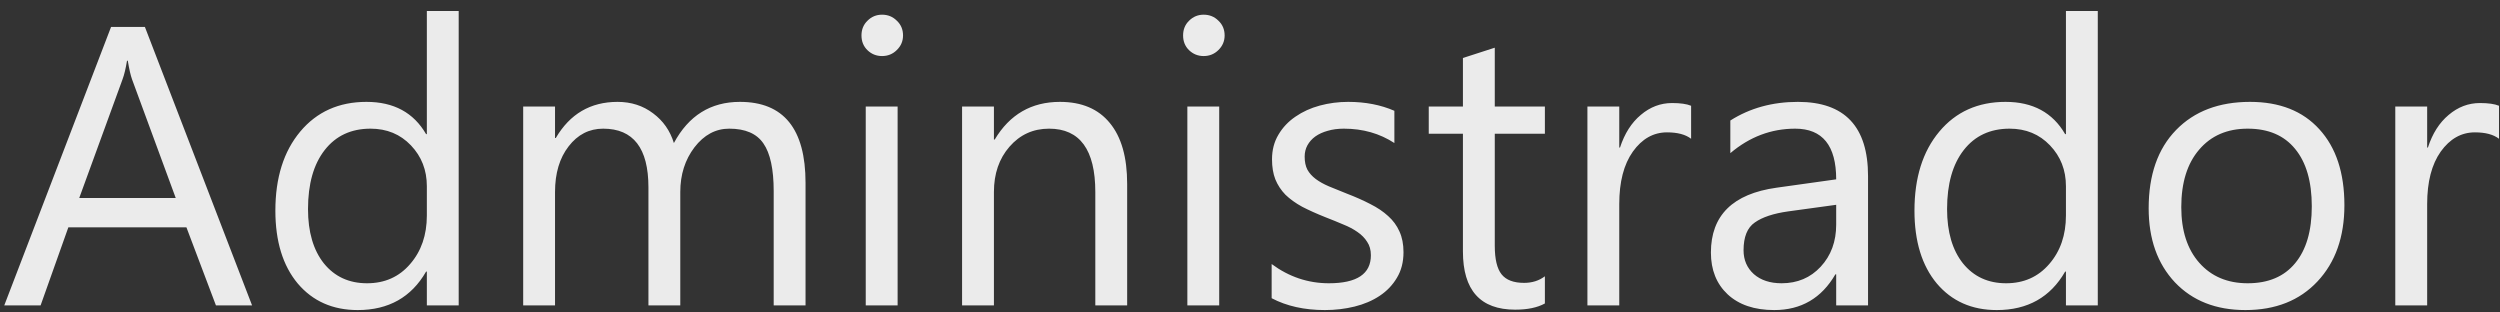 <svg width="88" height="11" viewBox="0 0 88 11" fill="none" xmlns="http://www.w3.org/2000/svg">
<rect x="0" y="0" width="88" height="11" fill="#333333" stroke="none"/>
<path d="M8.873 10.75H7.601L6.562 8.002H2.406L1.429 10.75H0.15L3.91 0.947H5.1L8.873 10.75ZM6.186 6.97L4.648 2.793C4.598 2.656 4.548 2.438 4.498 2.137H4.471C4.425 2.415 4.373 2.633 4.313 2.793L2.789 6.97H6.186ZM16.146 10.75H15.025V9.561H14.998C14.479 10.463 13.676 10.914 12.592 10.914C11.712 10.914 11.008 10.602 10.479 9.978C9.955 9.349 9.693 8.494 9.693 7.414C9.693 6.257 9.985 5.329 10.568 4.632C11.152 3.935 11.929 3.586 12.899 3.586C13.861 3.586 14.56 3.964 14.998 4.721H15.025V0.387H16.146V10.75ZM15.025 7.585V6.553C15.025 5.988 14.838 5.509 14.465 5.117C14.091 4.725 13.617 4.529 13.043 4.529C12.359 4.529 11.822 4.78 11.43 5.281C11.038 5.783 10.842 6.475 10.842 7.359C10.842 8.166 11.029 8.804 11.402 9.273C11.78 9.738 12.286 9.971 12.92 9.971C13.544 9.971 14.05 9.745 14.437 9.294C14.829 8.843 15.025 8.273 15.025 7.585ZM28.355 10.75H27.234V6.73C27.234 5.956 27.113 5.395 26.872 5.049C26.635 4.702 26.234 4.529 25.669 4.529C25.19 4.529 24.782 4.748 24.445 5.186C24.113 5.623 23.946 6.147 23.946 6.758V10.75H22.825V6.594C22.825 5.217 22.294 4.529 21.232 4.529C20.74 4.529 20.335 4.737 20.016 5.151C19.697 5.562 19.537 6.097 19.537 6.758V10.75H18.416V3.75H19.537V4.857H19.564C20.061 4.01 20.786 3.586 21.738 3.586C22.217 3.586 22.634 3.72 22.989 3.989C23.345 4.254 23.588 4.602 23.721 5.035C24.24 4.069 25.015 3.586 26.045 3.586C27.585 3.586 28.355 4.536 28.355 6.437V10.75ZM31.049 1.973C30.848 1.973 30.677 1.904 30.536 1.768C30.395 1.631 30.324 1.458 30.324 1.248C30.324 1.038 30.395 0.865 30.536 0.729C30.677 0.587 30.848 0.517 31.049 0.517C31.254 0.517 31.427 0.587 31.568 0.729C31.714 0.865 31.787 1.038 31.787 1.248C31.787 1.449 31.714 1.619 31.568 1.761C31.427 1.902 31.254 1.973 31.049 1.973ZM31.596 10.75H30.474V3.75H31.596V10.75ZM39.676 10.75H38.555V6.758C38.555 5.272 38.012 4.529 36.928 4.529C36.367 4.529 35.902 4.741 35.533 5.165C35.169 5.584 34.986 6.115 34.986 6.758V10.75H33.865V3.75H34.986V4.912H35.014C35.542 4.028 36.308 3.586 37.31 3.586C38.076 3.586 38.662 3.834 39.067 4.331C39.473 4.823 39.676 5.536 39.676 6.471V10.75ZM42.369 1.973C42.169 1.973 41.998 1.904 41.856 1.768C41.715 1.631 41.645 1.458 41.645 1.248C41.645 1.038 41.715 0.865 41.856 0.729C41.998 0.587 42.169 0.517 42.369 0.517C42.574 0.517 42.747 0.587 42.889 0.729C43.034 0.865 43.107 1.038 43.107 1.248C43.107 1.449 43.034 1.619 42.889 1.761C42.747 1.902 42.574 1.973 42.369 1.973ZM42.916 10.75H41.795V3.75H42.916V10.75ZM44.762 10.497V9.294C45.372 9.745 46.044 9.971 46.778 9.971C47.763 9.971 48.255 9.643 48.255 8.986C48.255 8.799 48.212 8.642 48.125 8.515C48.043 8.382 47.929 8.266 47.783 8.166C47.642 8.066 47.473 7.977 47.277 7.899C47.086 7.817 46.879 7.733 46.655 7.646C46.345 7.523 46.072 7.4 45.835 7.277C45.602 7.15 45.407 7.008 45.247 6.854C45.092 6.694 44.974 6.514 44.892 6.313C44.814 6.113 44.775 5.878 44.775 5.609C44.775 5.281 44.85 4.992 45.001 4.741C45.151 4.486 45.352 4.274 45.602 4.105C45.853 3.932 46.138 3.802 46.457 3.716C46.781 3.629 47.113 3.586 47.455 3.586C48.061 3.586 48.603 3.691 49.082 3.9V5.035C48.567 4.698 47.974 4.529 47.305 4.529C47.095 4.529 46.906 4.554 46.737 4.604C46.569 4.65 46.423 4.716 46.3 4.803C46.181 4.889 46.088 4.994 46.02 5.117C45.956 5.236 45.924 5.368 45.924 5.514C45.924 5.696 45.956 5.849 46.02 5.972C46.088 6.095 46.186 6.204 46.313 6.3C46.441 6.396 46.596 6.482 46.778 6.56C46.961 6.637 47.168 6.721 47.4 6.812C47.71 6.931 47.988 7.054 48.234 7.182C48.48 7.305 48.69 7.446 48.863 7.605C49.036 7.76 49.169 7.94 49.26 8.146C49.355 8.351 49.403 8.594 49.403 8.877C49.403 9.223 49.326 9.524 49.171 9.779C49.02 10.034 48.818 10.246 48.562 10.415C48.307 10.584 48.013 10.709 47.681 10.791C47.348 10.873 46.999 10.914 46.635 10.914C45.915 10.914 45.29 10.775 44.762 10.497ZM54.38 10.682C54.115 10.828 53.767 10.9 53.334 10.9C52.108 10.9 51.495 10.217 51.495 8.85V4.707H50.292V3.75H51.495V2.041L52.616 1.679V3.75H54.38V4.707H52.616V8.651C52.616 9.121 52.696 9.456 52.855 9.656C53.015 9.857 53.279 9.957 53.648 9.957C53.931 9.957 54.175 9.88 54.38 9.725V10.682ZM59.527 4.885C59.331 4.734 59.049 4.659 58.68 4.659C58.201 4.659 57.8 4.885 57.477 5.336C57.157 5.787 56.998 6.402 56.998 7.182V10.75H55.877V3.75H56.998V5.192H57.025C57.185 4.7 57.429 4.317 57.757 4.044C58.085 3.766 58.452 3.627 58.857 3.627C59.149 3.627 59.372 3.659 59.527 3.723V4.885ZM65.755 10.75H64.634V9.656H64.606C64.119 10.495 63.401 10.914 62.453 10.914C61.756 10.914 61.209 10.729 60.812 10.36C60.42 9.991 60.224 9.501 60.224 8.891C60.224 7.583 60.995 6.822 62.535 6.607L64.634 6.313C64.634 5.124 64.153 4.529 63.191 4.529C62.348 4.529 61.587 4.816 60.908 5.391V4.242C61.596 3.805 62.389 3.586 63.287 3.586C64.932 3.586 65.755 4.456 65.755 6.197V10.75ZM64.634 7.209L62.945 7.441C62.426 7.514 62.034 7.644 61.77 7.831C61.505 8.013 61.373 8.339 61.373 8.809C61.373 9.15 61.494 9.431 61.735 9.649C61.981 9.864 62.307 9.971 62.713 9.971C63.269 9.971 63.727 9.777 64.087 9.39C64.451 8.998 64.634 8.503 64.634 7.906V7.209ZM73.842 10.75H72.721V9.561H72.693C72.174 10.463 71.372 10.914 70.287 10.914C69.407 10.914 68.703 10.602 68.175 9.978C67.651 9.349 67.389 8.494 67.389 7.414C67.389 6.257 67.68 5.329 68.264 4.632C68.847 3.935 69.624 3.586 70.595 3.586C71.556 3.586 72.256 3.964 72.693 4.721H72.721V0.387H73.842V10.75ZM72.721 7.585V6.553C72.721 5.988 72.534 5.509 72.16 5.117C71.786 4.725 71.312 4.529 70.738 4.529C70.055 4.529 69.517 4.78 69.125 5.281C68.733 5.783 68.537 6.475 68.537 7.359C68.537 8.166 68.724 8.804 69.098 9.273C69.476 9.738 69.982 9.971 70.615 9.971C71.24 9.971 71.745 9.745 72.133 9.294C72.525 8.843 72.721 8.273 72.721 7.585ZM79.037 10.914C78.002 10.914 77.175 10.588 76.556 9.937C75.94 9.28 75.633 8.412 75.633 7.332C75.633 6.156 75.954 5.238 76.597 4.577C77.239 3.916 78.107 3.586 79.201 3.586C80.245 3.586 81.058 3.907 81.641 4.55C82.229 5.192 82.523 6.083 82.523 7.223C82.523 8.339 82.207 9.235 81.573 9.909C80.944 10.579 80.099 10.914 79.037 10.914ZM79.119 4.529C78.399 4.529 77.829 4.775 77.41 5.268C76.991 5.755 76.781 6.43 76.781 7.291C76.781 8.12 76.993 8.774 77.417 9.253C77.841 9.731 78.408 9.971 79.119 9.971C79.844 9.971 80.4 9.736 80.787 9.267C81.179 8.797 81.375 8.13 81.375 7.264C81.375 6.389 81.179 5.714 80.787 5.24C80.4 4.766 79.844 4.529 79.119 4.529ZM87.965 4.885C87.769 4.734 87.486 4.659 87.117 4.659C86.639 4.659 86.238 4.885 85.914 5.336C85.595 5.787 85.436 6.402 85.436 7.182V10.75H84.314V3.75H85.436V5.192H85.463C85.622 4.7 85.866 4.317 86.194 4.044C86.522 3.766 86.889 3.627 87.295 3.627C87.587 3.627 87.81 3.659 87.965 3.723V4.885Z" fill="white" fill-opacity="0.9"/>
</svg>
